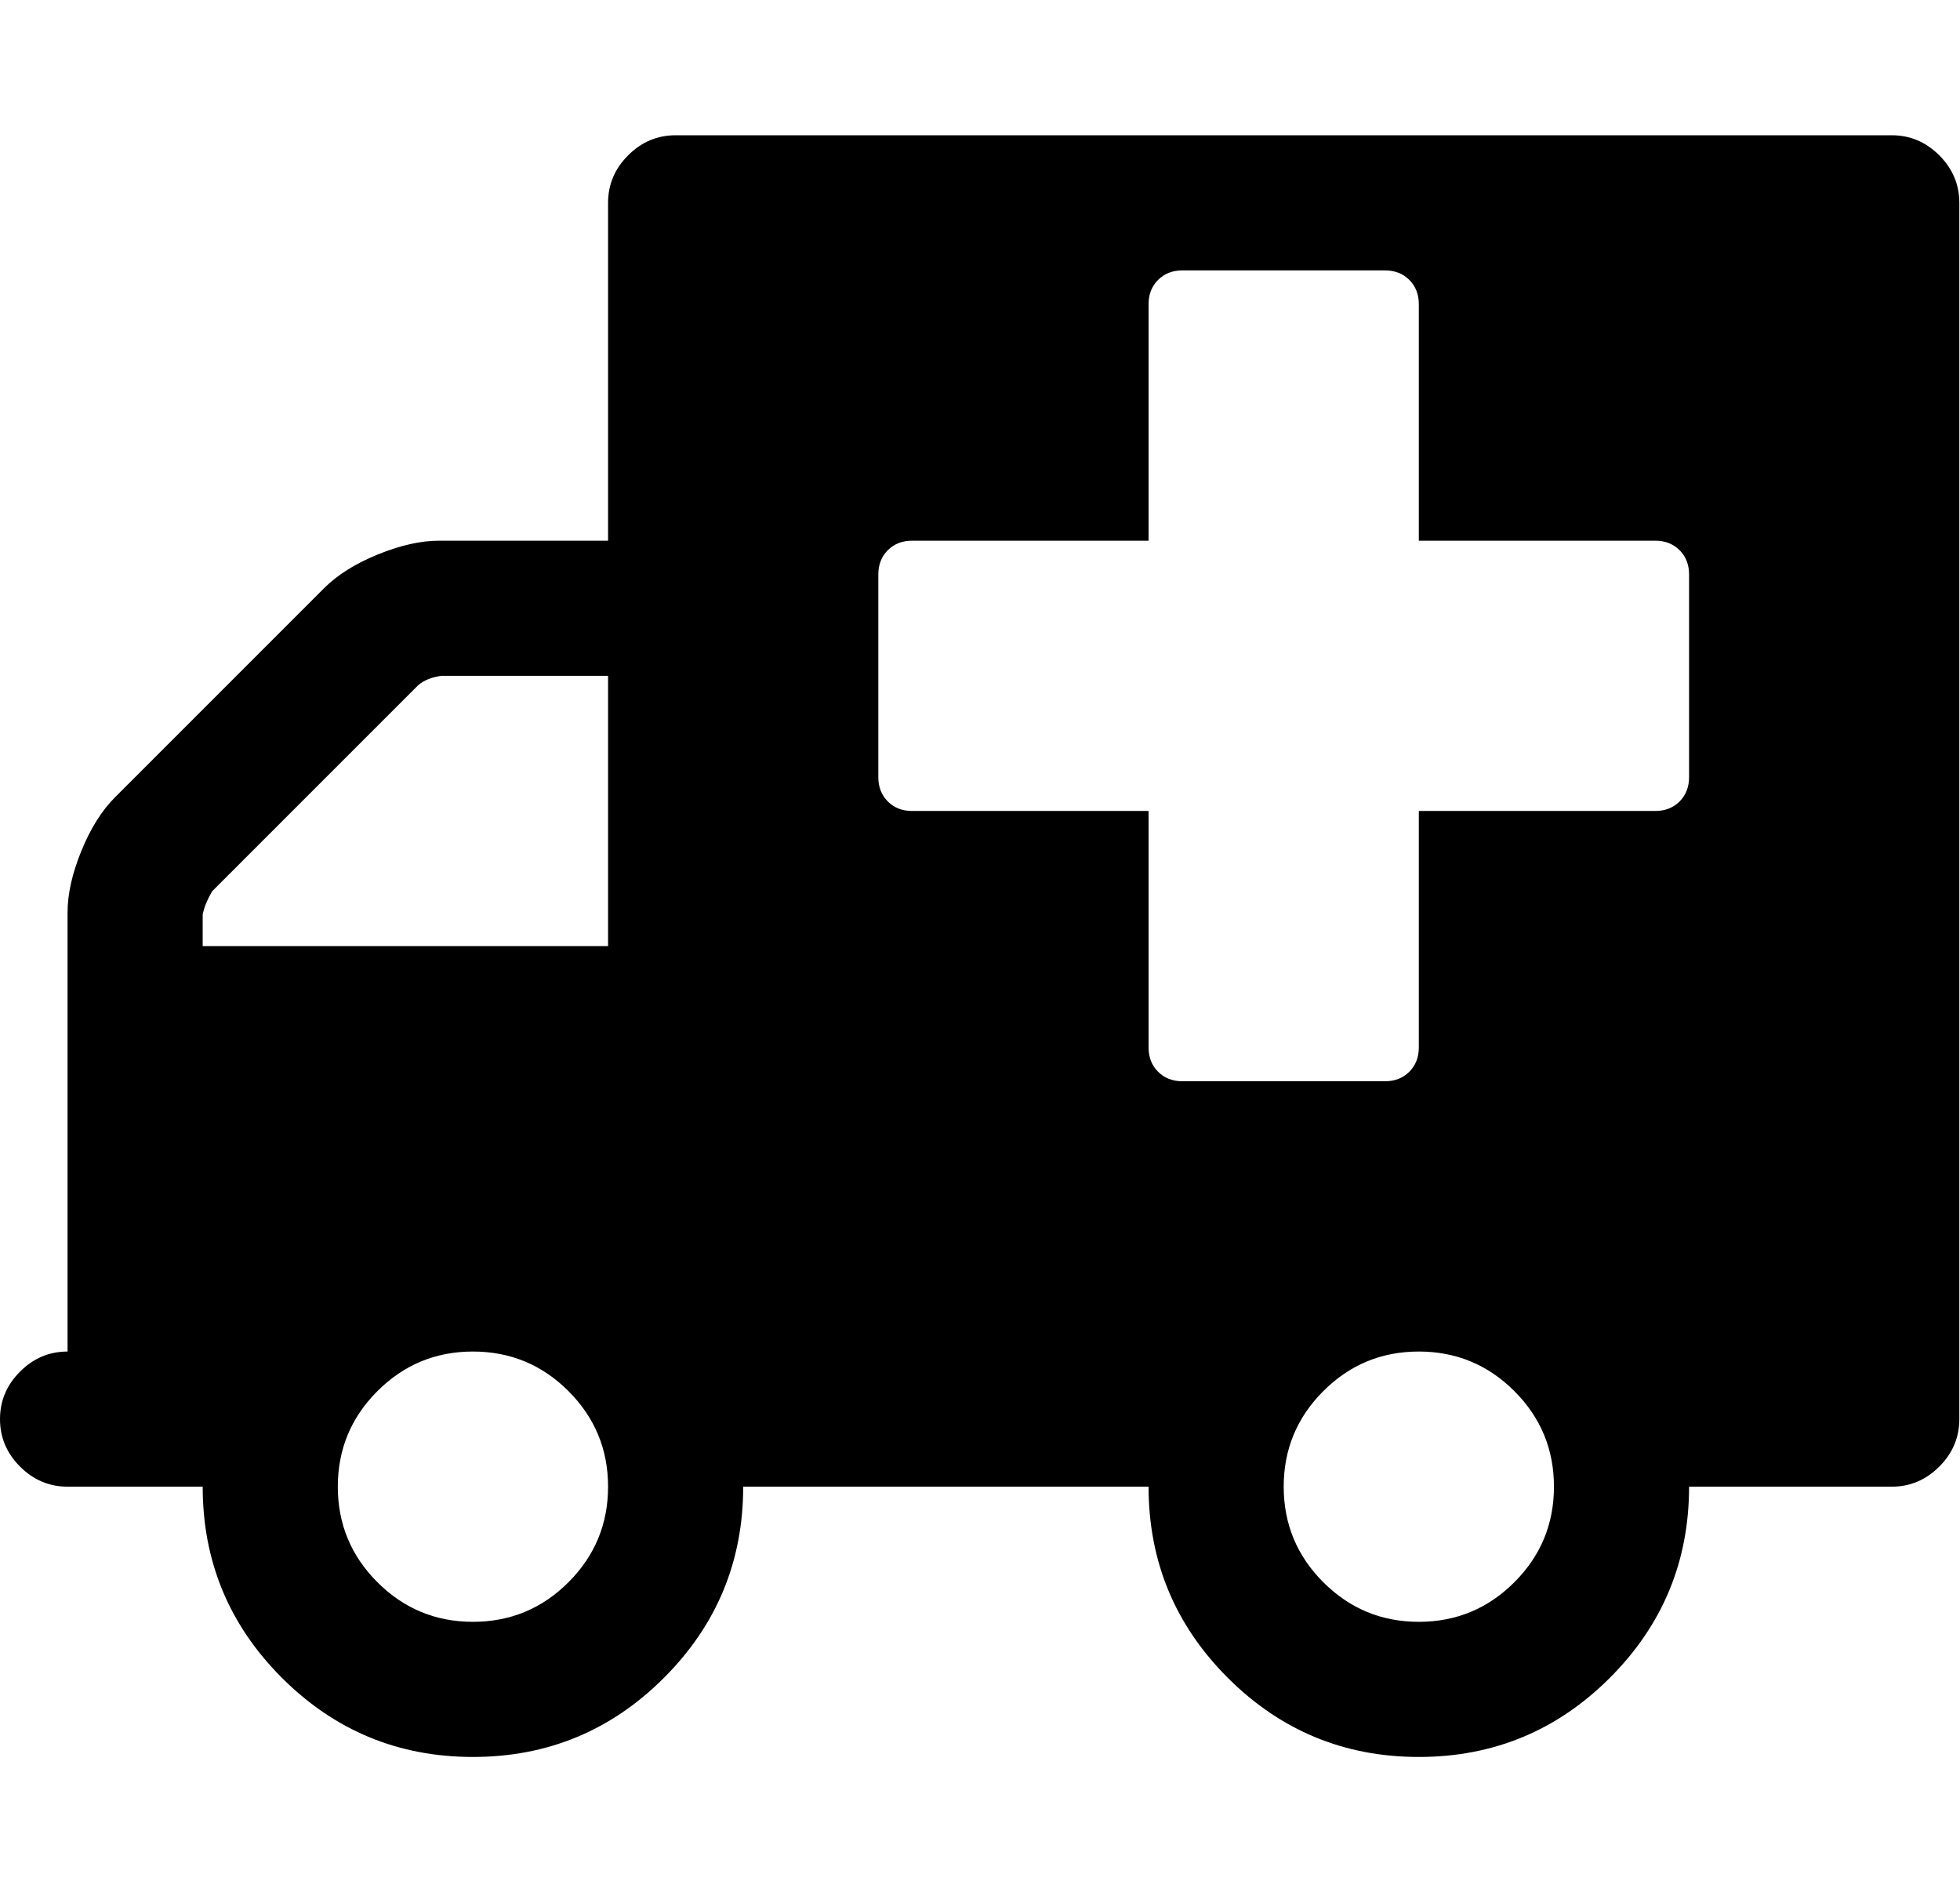 <svg height="1000" width="1036" xmlns="http://www.w3.org/2000/svg"><path d="M0 750.016q0-14.508 10.602-25.11t25.11-10.602l0-232.128q0-14.508 7.254-32.364t17.856-28.458l110.484-110.484q10.602-10.602 28.458-17.856t32.364-7.254l89.28 0l0-178.56q0-14.508 10.602-25.11t25.11-10.602l642.816 0q14.508 0 25.11 10.602t10.602 25.11l0 642.816q0 14.508-10.602 25.11t-25.11 10.602l-107.136 0q0 59.148-41.85 100.998t-100.998 41.85-100.998-41.85-41.85-100.998l-214.272 0q0 59.148-41.85 100.998t-100.998 41.85-100.998-41.85-41.85-100.998l-71.424 0q-14.508 0-25.11-10.602t-10.602-25.11zm107.136-249.984l214.272 0l0-142.848l-88.164 0q-7.812 1.116-12.276 5.022l-108.81 108.81q-3.906 6.696-5.022 12.276l0 16.74zm71.424 285.696q0 29.574 20.925 50.499t50.499 20.925 50.499-20.925 20.925-50.499-20.925-50.499-50.499-20.925-50.499 20.925-20.925 50.499zm285.696-374.976q0 7.812 5.022 12.834t12.834 5.022l124.992 0l0 124.992q0 7.812 5.022 12.834t12.834 5.022l107.136 0q7.812 0 12.834-5.022t5.022-12.834l0-124.992l124.992 0q7.812 0 12.834-5.022t5.022-12.834l0-107.136q0-7.812-5.022-12.834t-12.834-5.022l-124.992 0l0-124.992q0-7.812-5.022-12.834t-12.834-5.022l-107.136 0q-7.812 0-12.834 5.022t-5.022 12.834l0 124.992l-124.992 0q-7.812 0-12.834 5.022t-5.022 12.834l0 107.136zm214.272 374.976q0 29.574 20.925 50.499t50.499 20.925 50.499-20.925 20.925-50.499-20.925-50.499-50.499-20.925-50.499 20.925-20.925 50.499z"/></svg>
